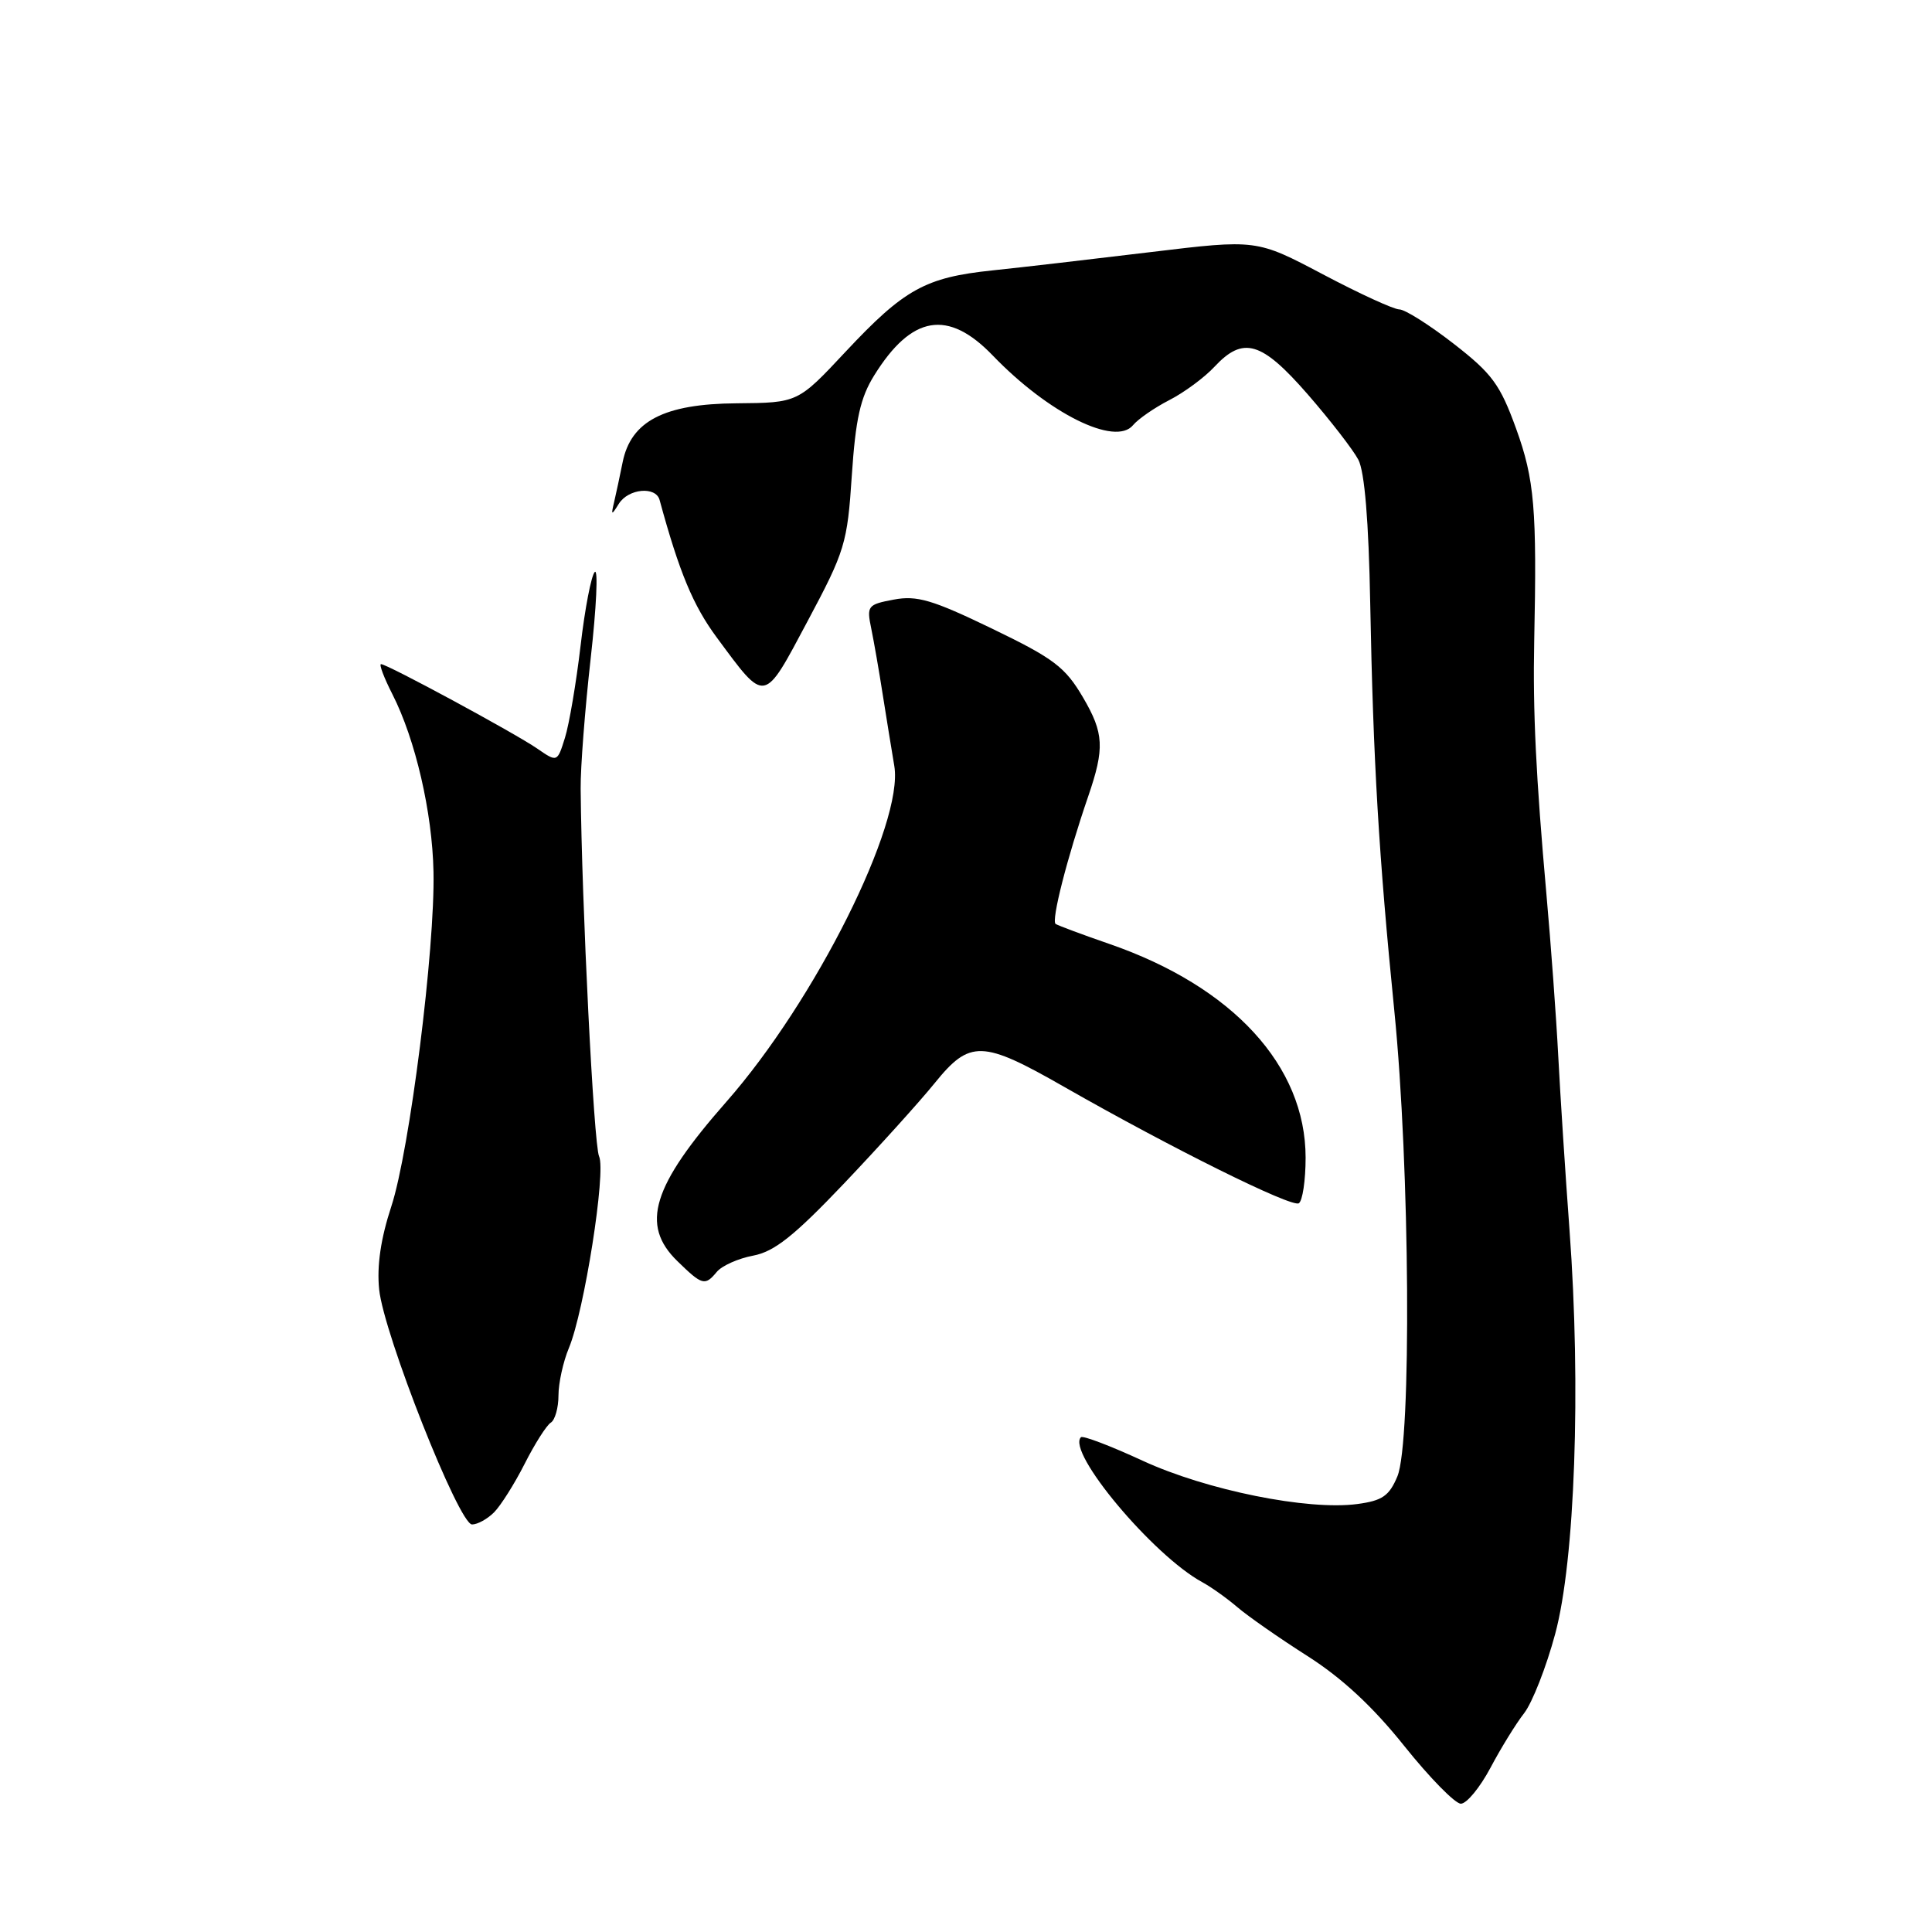 <?xml version="1.0" encoding="UTF-8" standalone="no"?>
<!DOCTYPE svg PUBLIC "-//W3C//DTD SVG 1.1//EN" "http://www.w3.org/Graphics/SVG/1.1/DTD/svg11.dtd" >
<svg xmlns="http://www.w3.org/2000/svg" xmlns:xlink="http://www.w3.org/1999/xlink" version="1.1" viewBox="0 0 256 256">
 <g >
 <path fill="currentColor"
d=" M 197.49 234.25 C 198.87 231.64 200.88 228.38 201.96 227.00 C 203.03 225.62 204.89 220.90 206.07 216.50 C 208.69 206.81 209.51 183.86 207.97 163.00 C 207.42 155.57 206.75 145.22 206.48 140.00 C 206.21 134.78 205.50 125.10 204.91 118.50 C 203.52 102.90 203.10 94.22 203.29 85.00 C 203.66 67.43 203.33 63.53 200.89 56.79 C 198.77 50.94 197.71 49.50 192.61 45.54 C 189.39 43.04 186.16 41.00 185.42 41.00 C 184.69 41.00 180.13 38.91 175.29 36.35 C 166.50 31.71 166.50 31.71 152.50 33.40 C 144.80 34.33 135.35 35.43 131.50 35.83 C 122.60 36.76 119.81 38.31 112.03 46.62 C 105.72 53.37 105.72 53.37 97.61 53.44 C 88.00 53.51 83.60 55.79 82.50 61.26 C 82.14 63.04 81.64 65.40 81.38 66.50 C 80.95 68.31 81.01 68.34 82.00 66.75 C 83.27 64.73 86.90 64.40 87.40 66.25 C 90.01 75.83 91.83 80.21 94.96 84.45 C 101.50 93.29 101.12 93.36 107.02 82.29 C 111.97 73.01 112.28 72.00 112.87 63.00 C 113.37 55.52 114.00 52.70 115.83 49.75 C 120.80 41.75 125.61 40.94 131.55 47.11 C 138.93 54.78 147.78 59.18 150.13 56.34 C 150.81 55.52 152.97 54.03 154.93 53.02 C 156.89 52.02 159.59 50.03 160.92 48.60 C 164.74 44.51 167.15 45.22 173.28 52.25 C 176.27 55.69 179.29 59.59 179.99 60.92 C 180.82 62.51 181.36 69.06 181.56 79.92 C 181.96 100.92 182.69 113.30 184.76 134.00 C 186.82 154.56 187.06 191.08 185.16 195.63 C 184.08 198.21 183.17 198.85 179.86 199.29 C 173.30 200.17 159.87 197.46 151.40 193.55 C 147.16 191.59 143.48 190.19 143.23 190.44 C 141.29 192.38 152.80 206.12 159.31 209.65 C 160.49 210.29 162.58 211.78 163.97 212.97 C 165.36 214.16 169.53 217.07 173.24 219.43 C 177.84 222.36 181.93 226.16 186.08 231.36 C 189.44 235.56 192.81 239.00 193.57 239.00 C 194.34 239.00 196.10 236.86 197.49 234.25 Z  M 65.47 200.39 C 66.35 199.50 68.18 196.61 69.52 193.96 C 70.86 191.31 72.42 188.86 72.98 188.51 C 73.54 188.17 74.00 186.54 74.00 184.91 C 74.00 183.27 74.62 180.44 75.38 178.62 C 77.42 173.75 80.33 155.24 79.38 153.22 C 78.68 151.74 77.08 119.75 76.94 104.50 C 76.91 101.75 77.51 93.98 78.27 87.23 C 79.03 80.48 79.27 75.33 78.81 75.79 C 78.35 76.25 77.50 80.65 76.93 85.56 C 76.35 90.48 75.42 95.97 74.86 97.76 C 73.84 101.02 73.84 101.02 71.17 99.18 C 68.17 97.12 51.31 88.00 50.49 88.00 C 50.20 88.00 50.88 89.80 52.00 92.00 C 55.04 97.97 57.28 107.62 57.44 115.50 C 57.66 125.67 54.28 152.46 51.85 159.86 C 50.45 164.12 49.92 167.74 50.24 170.86 C 50.85 176.79 60.81 202.00 62.55 202.00 C 63.27 202.00 64.58 201.28 65.47 200.39 Z  M 94.98 168.53 C 95.65 167.72 97.82 166.75 99.79 166.38 C 102.60 165.85 105.20 163.79 111.79 156.87 C 116.42 152.00 121.84 146.00 123.85 143.52 C 128.51 137.76 130.14 137.80 141.00 144.01 C 155.18 152.11 171.15 160.03 172.10 159.44 C 172.59 159.13 173.00 156.42 173.00 153.40 C 173.00 141.24 163.36 130.74 147.01 125.08 C 143.47 123.86 140.26 122.66 139.88 122.43 C 139.26 122.04 141.40 113.65 144.20 105.50 C 146.38 99.14 146.28 97.15 143.52 92.44 C 141.15 88.39 139.66 87.26 131.44 83.29 C 123.55 79.48 121.50 78.87 118.43 79.45 C 114.96 80.10 114.82 80.28 115.45 83.31 C 115.81 85.07 116.49 88.97 116.96 92.00 C 117.44 95.03 118.13 99.30 118.50 101.50 C 119.77 109.11 108.01 132.63 96.24 146.00 C 86.41 157.17 84.83 162.31 89.75 167.10 C 93.05 170.32 93.41 170.42 94.98 168.53 Z "/>
</g>
</svg>